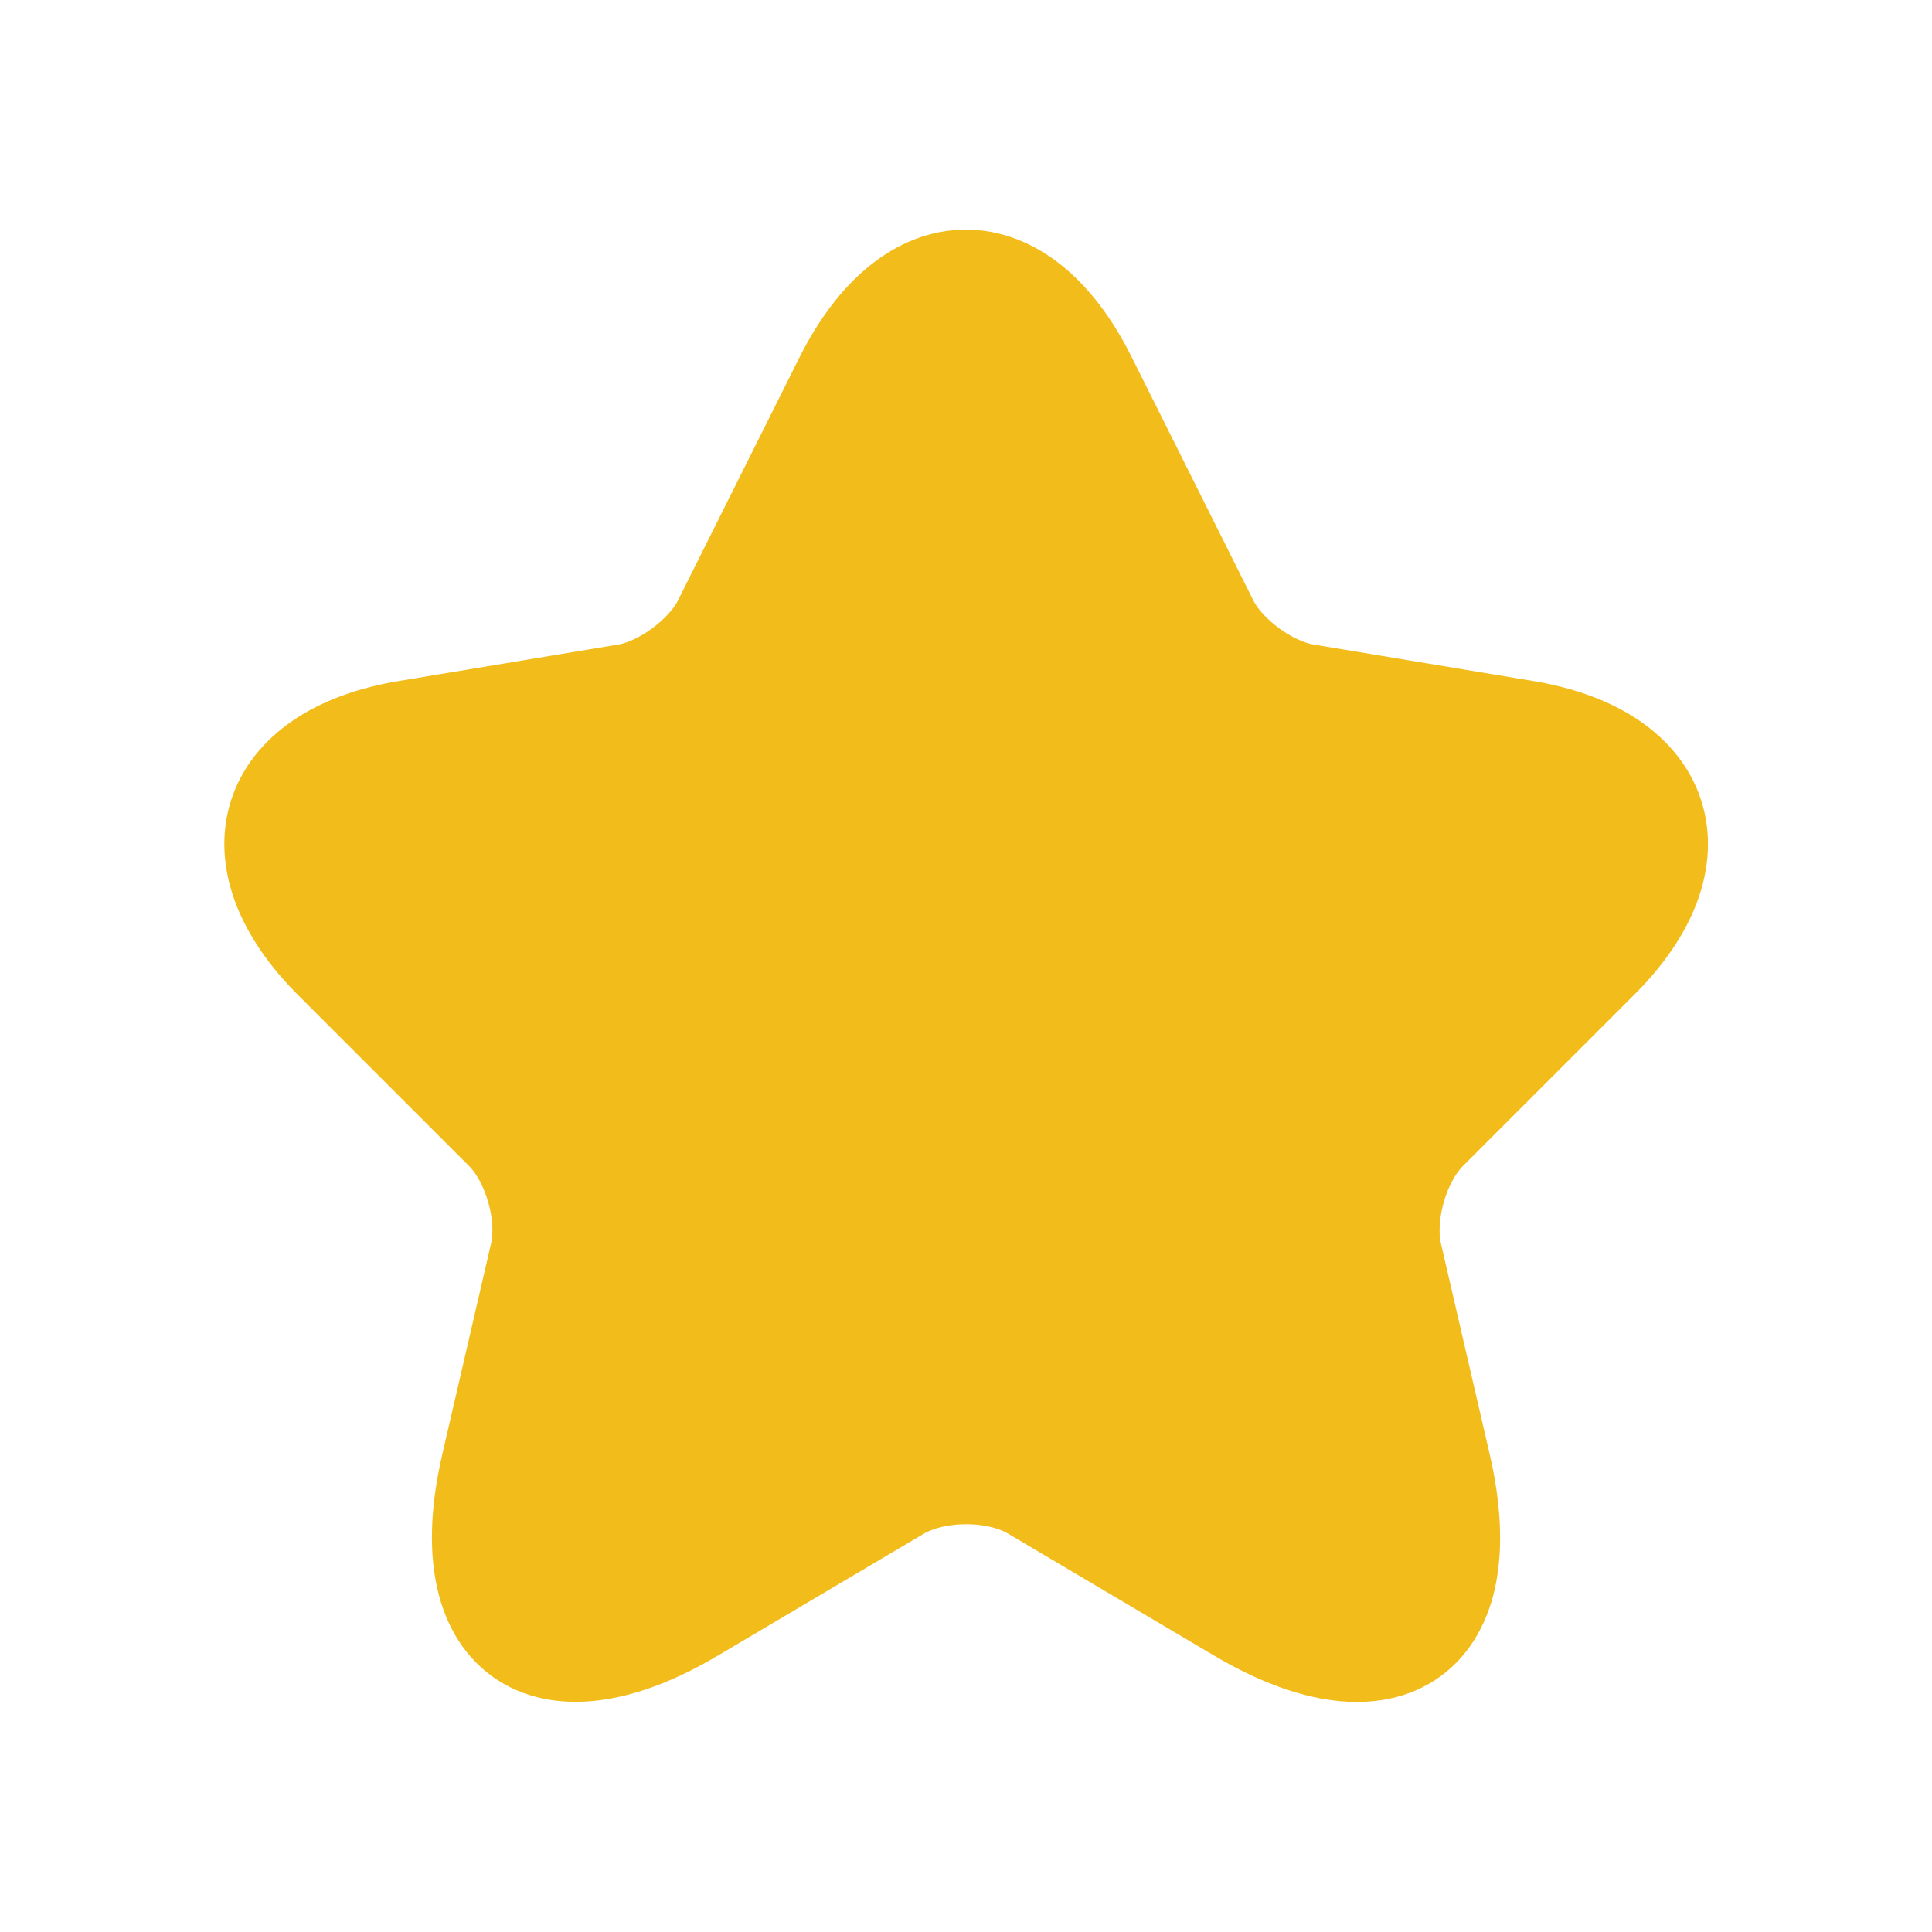 <svg width="28" height="28" viewBox="0 0 28 28" fill="none" xmlns="http://www.w3.org/2000/svg">
<path d="M15.73 5.51L17.49 9.03C17.73 9.52 18.37 9.99 18.91 10.08L22.1 10.61C24.14 10.95 24.62 12.43 23.15 13.89L20.67 16.37C20.25 16.79 20.02 17.6 20.15 18.18L20.86 21.25C21.42 23.68 20.13 24.62 17.98 23.35L14.99 21.58C14.45 21.26 13.56 21.26 13.01 21.58L10.02 23.35C7.88 24.62 6.58 23.67 7.14 21.25L7.85 18.18C7.98 17.6 7.75 16.79 7.33 16.37L4.85 13.89C3.39 12.43 3.86 10.95 5.9 10.61L9.09 10.08C9.62 9.99 10.26 9.52 10.5 9.03L12.26 5.51C13.22 3.6 14.78 3.6 15.73 5.51Z" fill="#F2BC1B" stroke="#F2BC1B" stroke-width="1.5" stroke-linecap="round" stroke-linejoin="round"/>
</svg>
